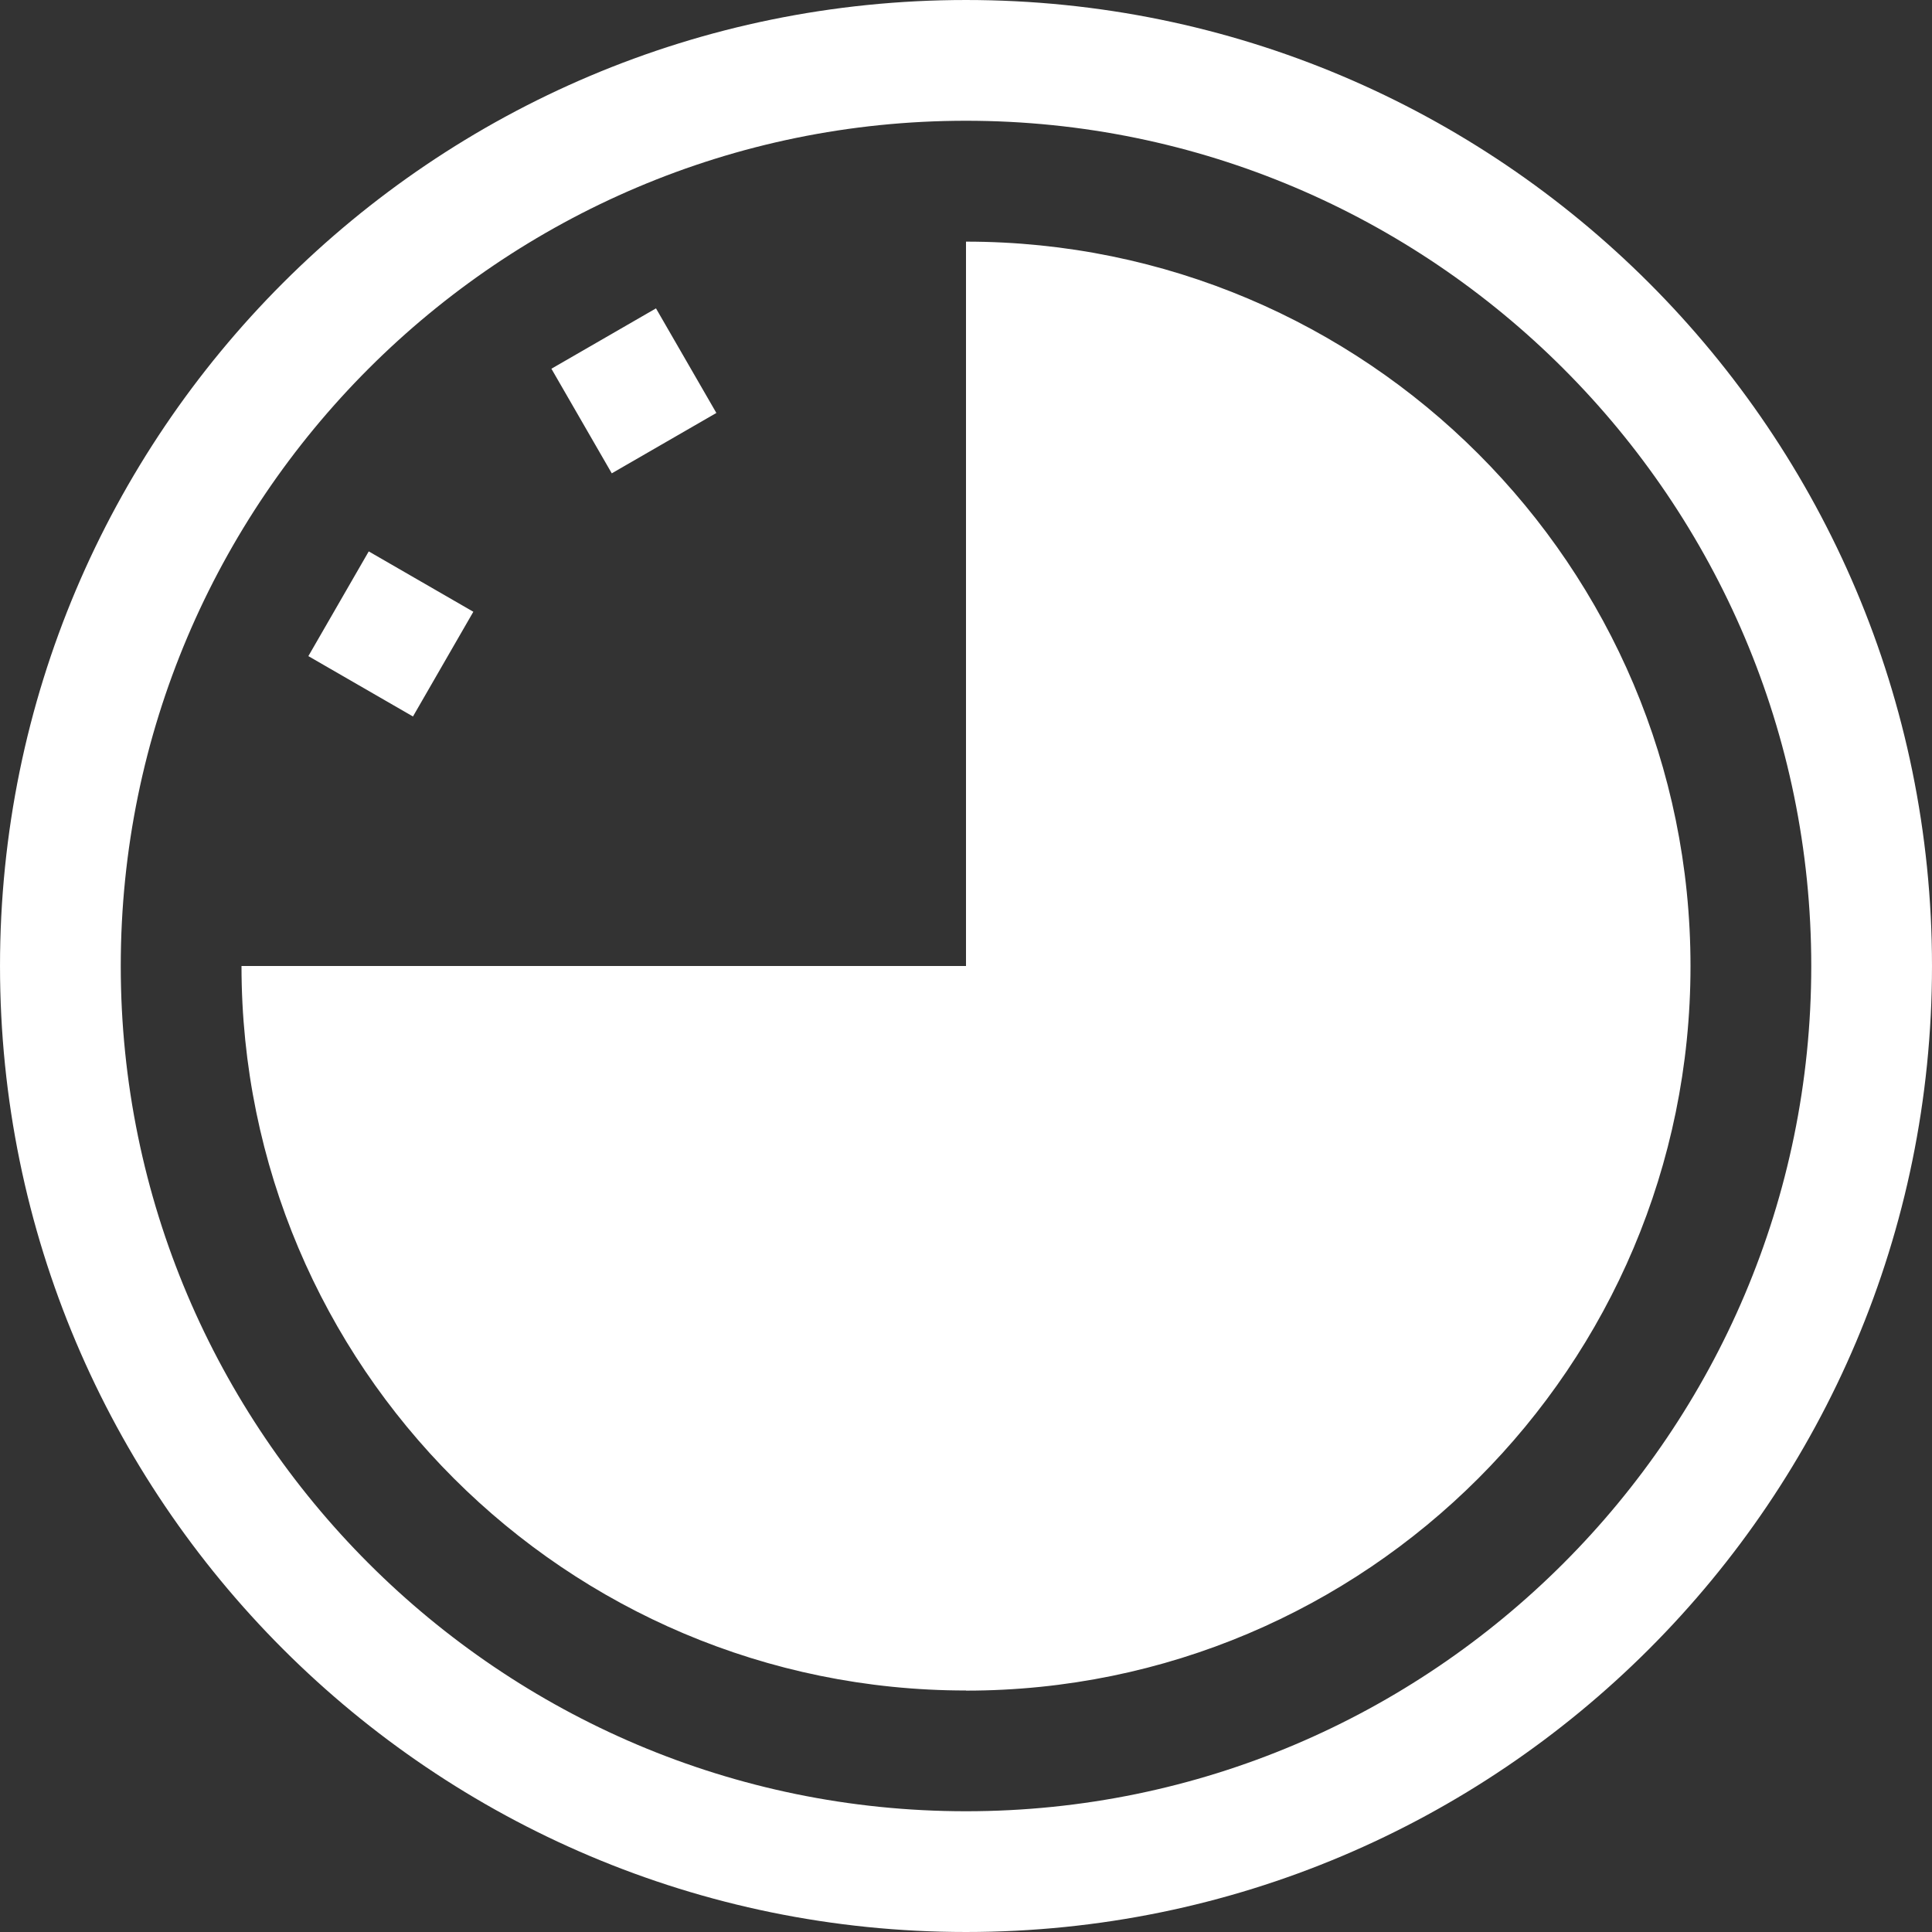 <svg version="1.1" id="Capa_1" xmlns="http://www.w3.org/2000/svg" xmlns:xlink="http://www.w3.org/1999/xlink" x="0px" y="0px"
	 width="50px" height="50px" fill="#fff" viewBox="0 0 485.213 485.212" style="enable-background:new 0 0 485.213 485.212;"
	 xml:space="preserve">
<rect x="0" y="0" width="485.213" height="485.212" fill="#333333" stroke="none"/>
<g>
	<path d="M103.715,179.941L77.444,164.78l15.164-26.299l26.269,15.161L103.715,179.941z M179.912,103.714l-15.163-26.269
		l-26.267,15.161l15.161,26.269L179.912,103.714z M485.212,242.606c0,133.976-108.627,242.606-242.604,242.606
		c-133.978,0-242.606-108.631-242.606-242.606C0.001,108.628,108.629,0,242.607,0C376.585,0,485.212,108.628,485.212,242.606z
		 M454.89,242.606c0-117.038-95.241-212.279-212.282-212.279c-117.039,0-212.28,95.241-212.28,212.279
		c0,117.039,95.241,212.28,212.28,212.28C359.648,454.886,454.89,359.645,454.89,242.606z M242.607,60.684v181.922H60.652
		c0,100.484,81.473,181.953,181.956,181.953v0.033c100.482,0,181.955-81.474,181.955-181.956
		C424.562,142.152,343.09,60.684,242.607,60.684z"/>
</g>
</svg>